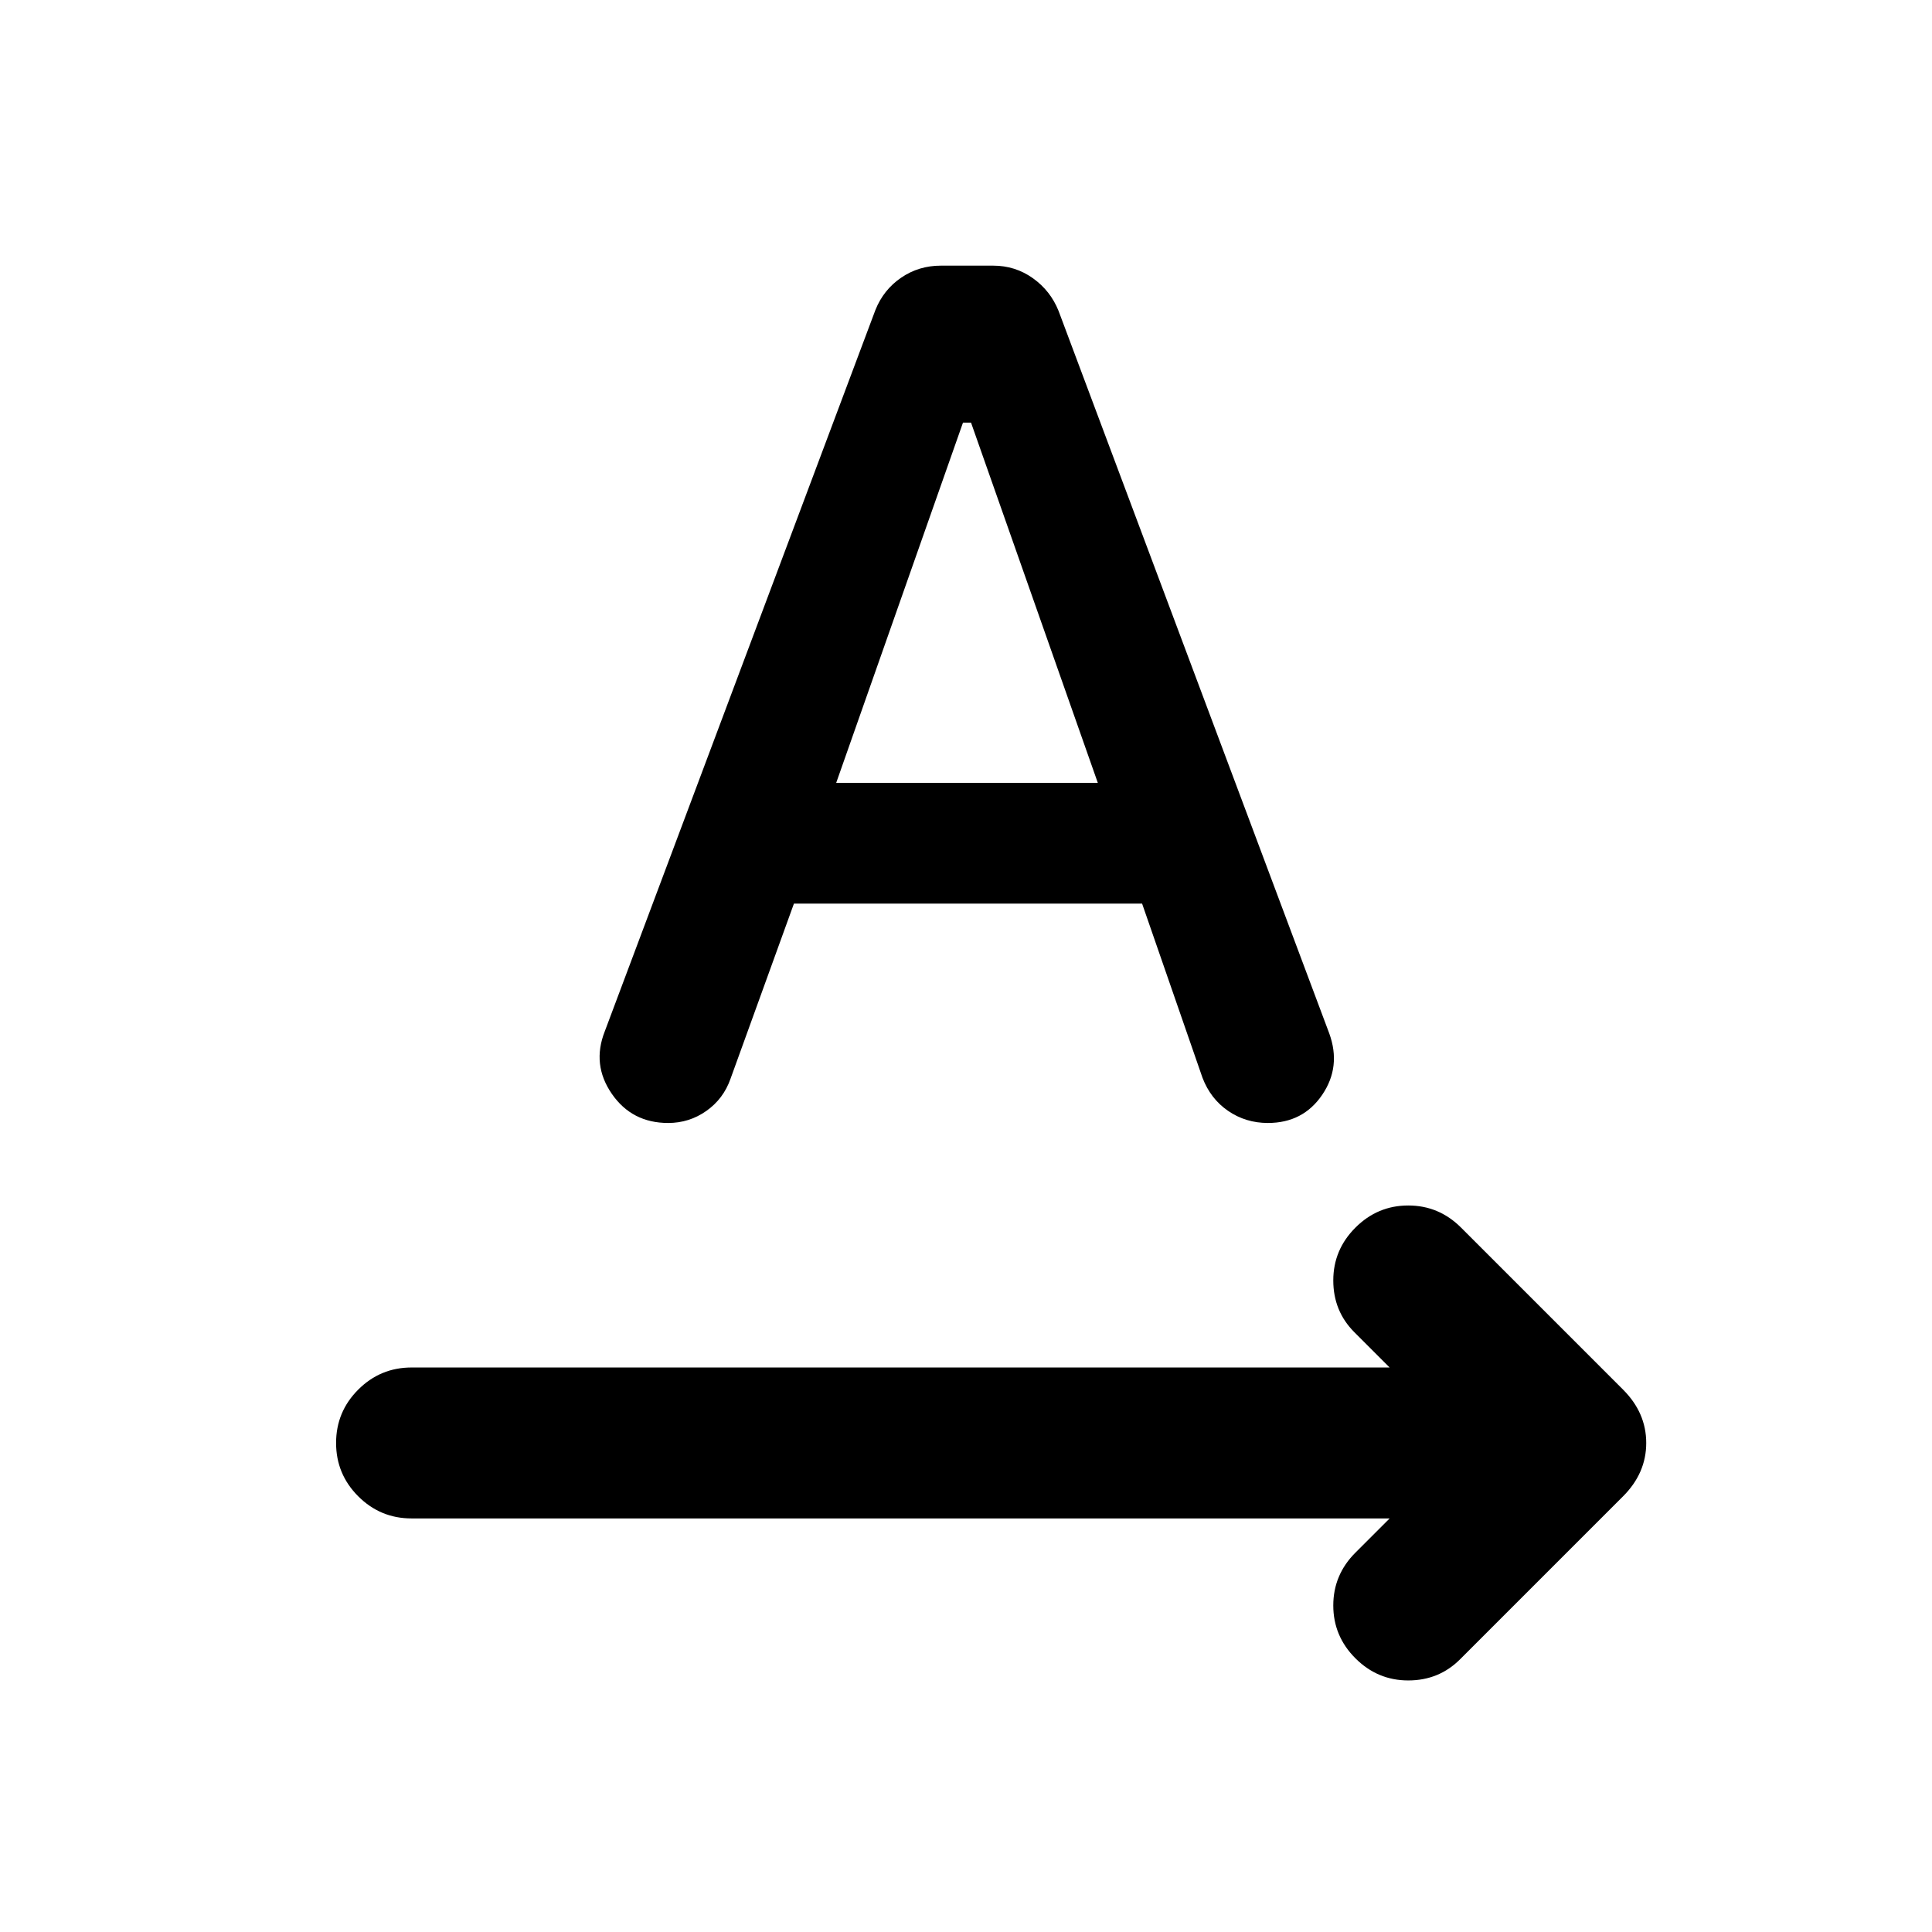 <svg xmlns="http://www.w3.org/2000/svg" height="24" viewBox="0 -960 960 960" width="24"><path d="M690.5-205.5h-486q-15.5 0-26.5-11T167-243q0-15.5 11-26.5t26.5-11h486L673-298q-10.5-10.5-10.5-25.75t11-26.25q11-11 26.25-11T726-350l80.5 80.5Q818-258 818-243t-11.5 26.5l-81 81Q715-125 699.75-125t-26.25-11q-11-11-11-26.25t11-26.25l17-17ZM394.5-511 363-424q-3.5 10-12 16t-19 6q-18 0-28-14.5t-3.5-31L435-806q4-10 12.75-16t19.75-6h26q11 0 19.75 6.25T526-805.5l134.5 359q6 16.5-3.5 30.5t-27 14q-11 0-19.75-6t-12.75-16.5l-30-86.5h-173Zm21-60h130l-63-179h-4l-63 179Z"/></svg>